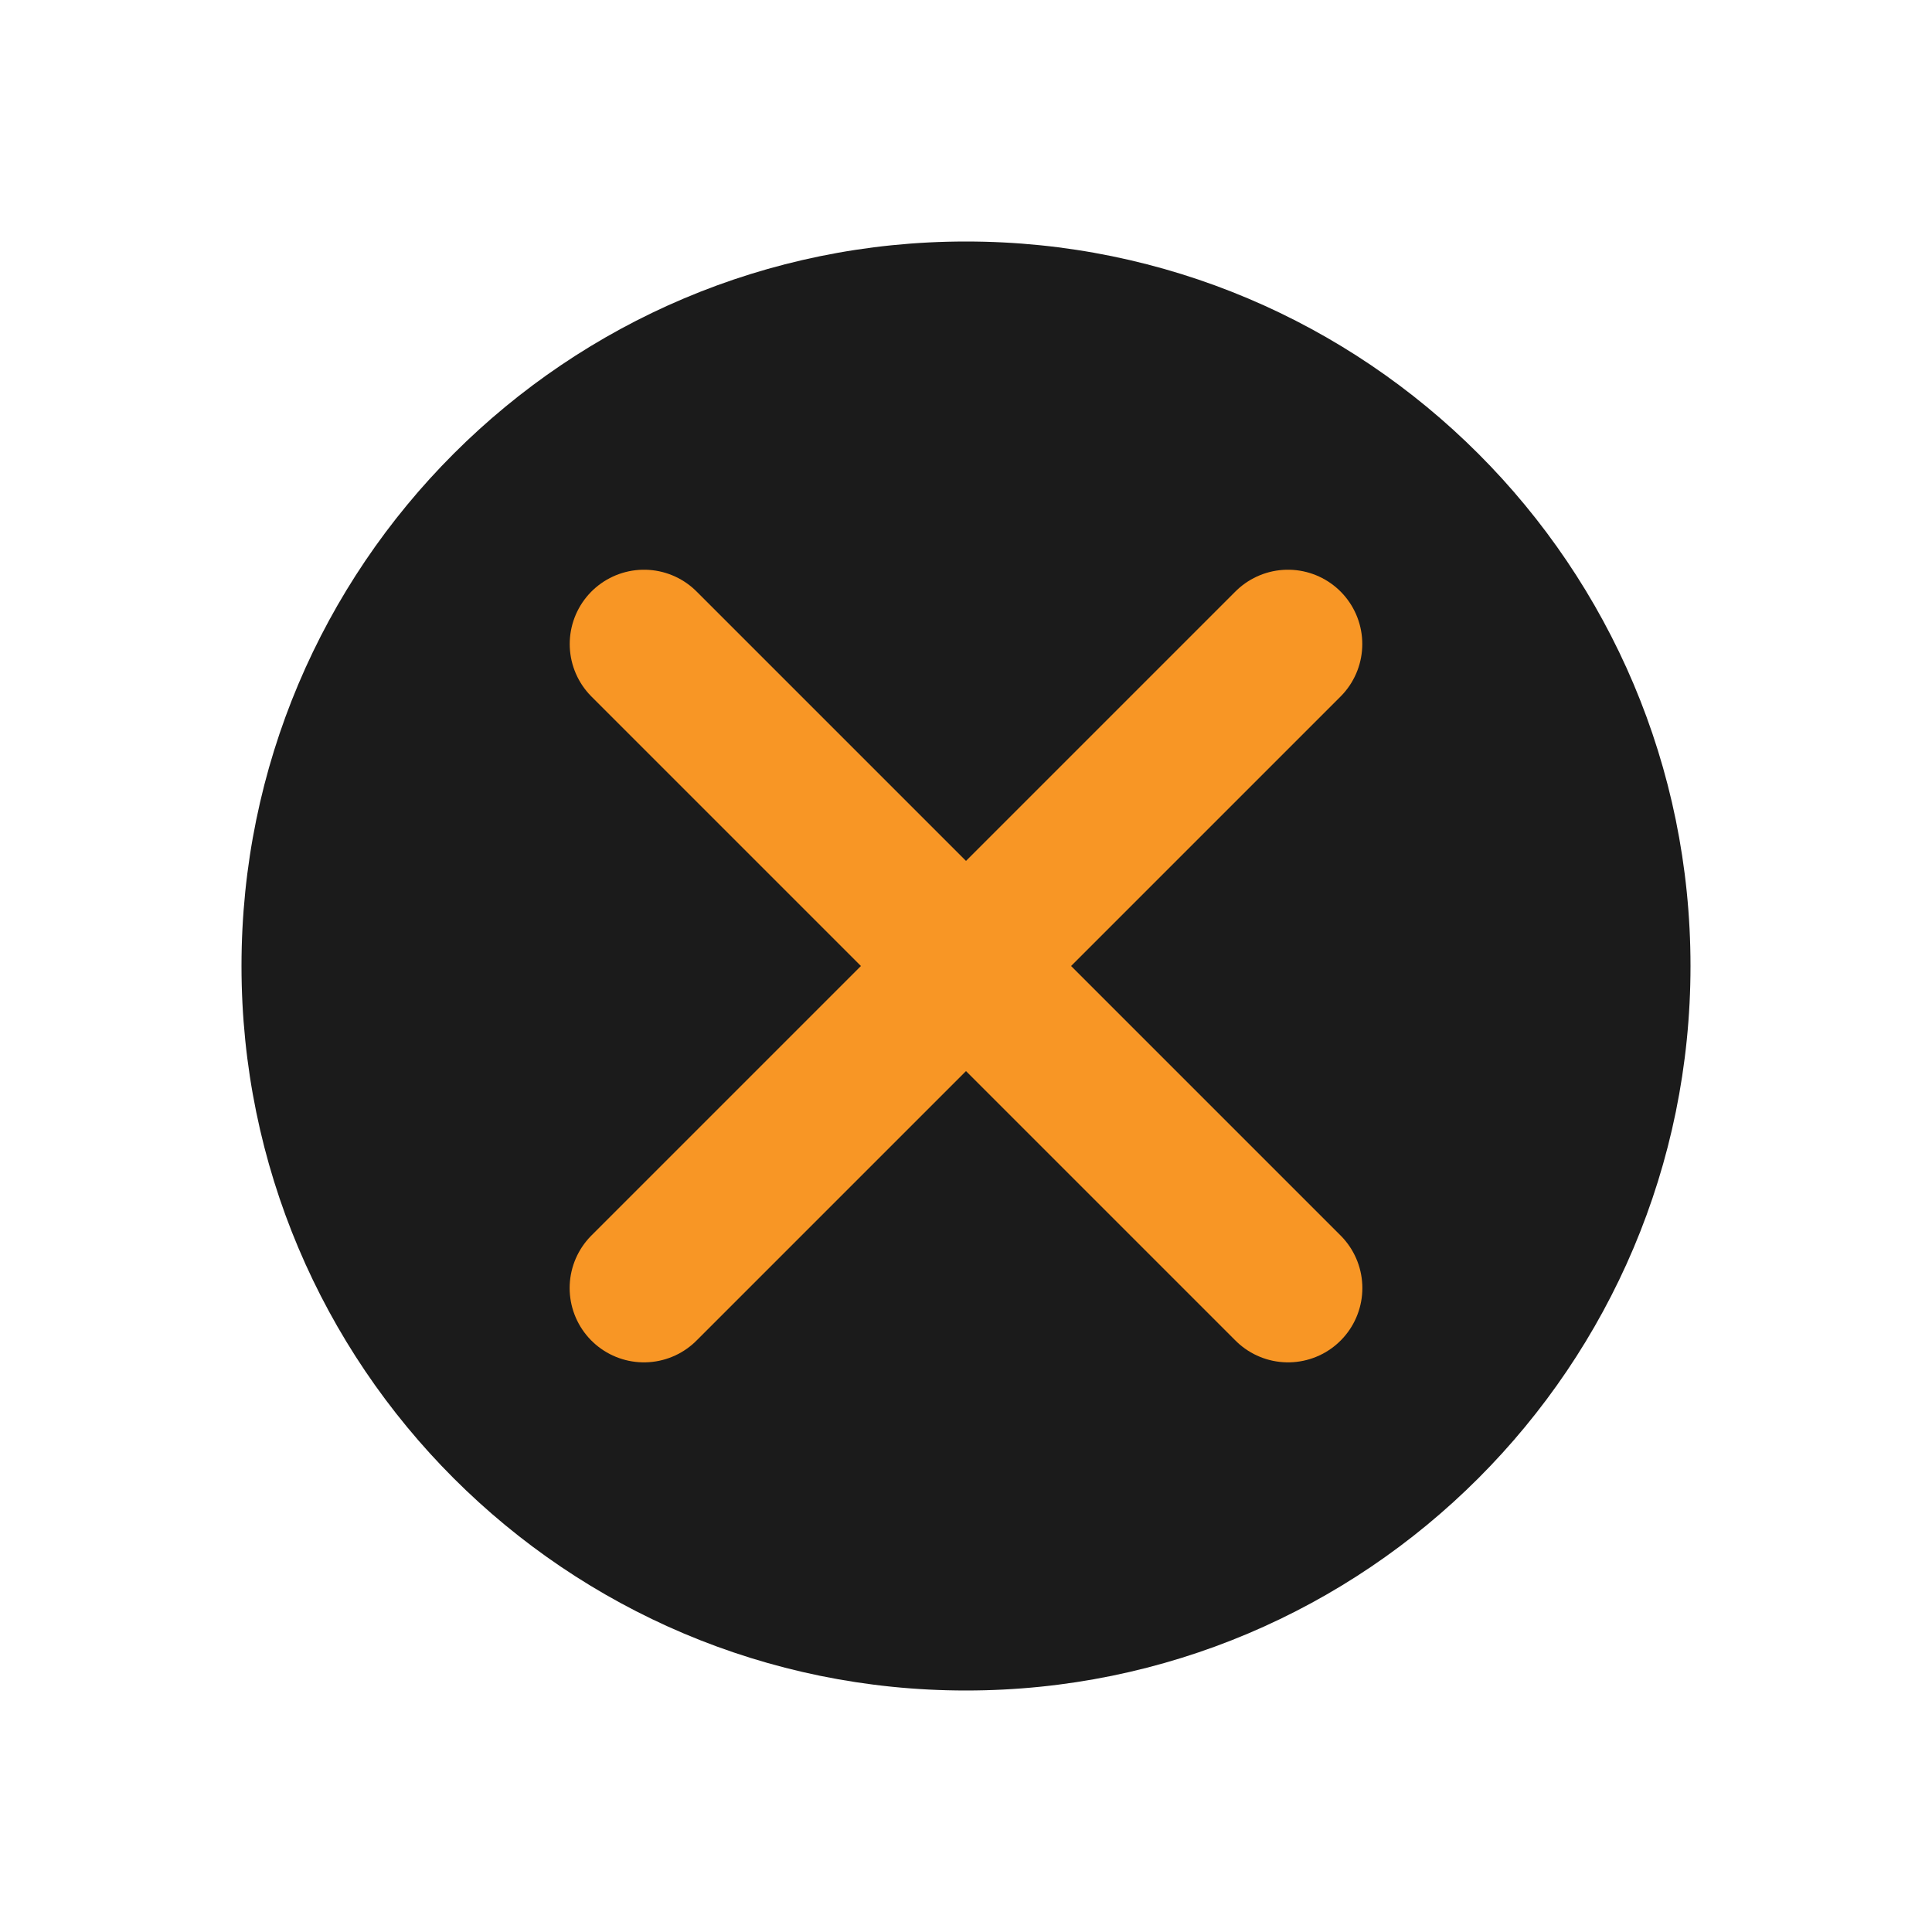 <svg width="26" height="26" viewBox="0 0 26 26" fill="none" xmlns="http://www.w3.org/2000/svg">
<path d="M13 22.75C18.385 22.75 22.75 18.385 22.75 13C22.75 7.615 18.385 3.25 13 3.25C7.615 3.25 3.25 7.615 3.25 13C3.25 18.385 7.615 22.75 13 22.75Z" fill="#1B1B1B"/>
<path d="M8.666 17.334L17.333 8.667" stroke="#F89625" stroke-width="2" stroke-linecap="round"/>
<path d="M17.334 17.334L8.667 8.667" stroke="#F89625" stroke-width="2" stroke-linecap="round"/>
</svg>
